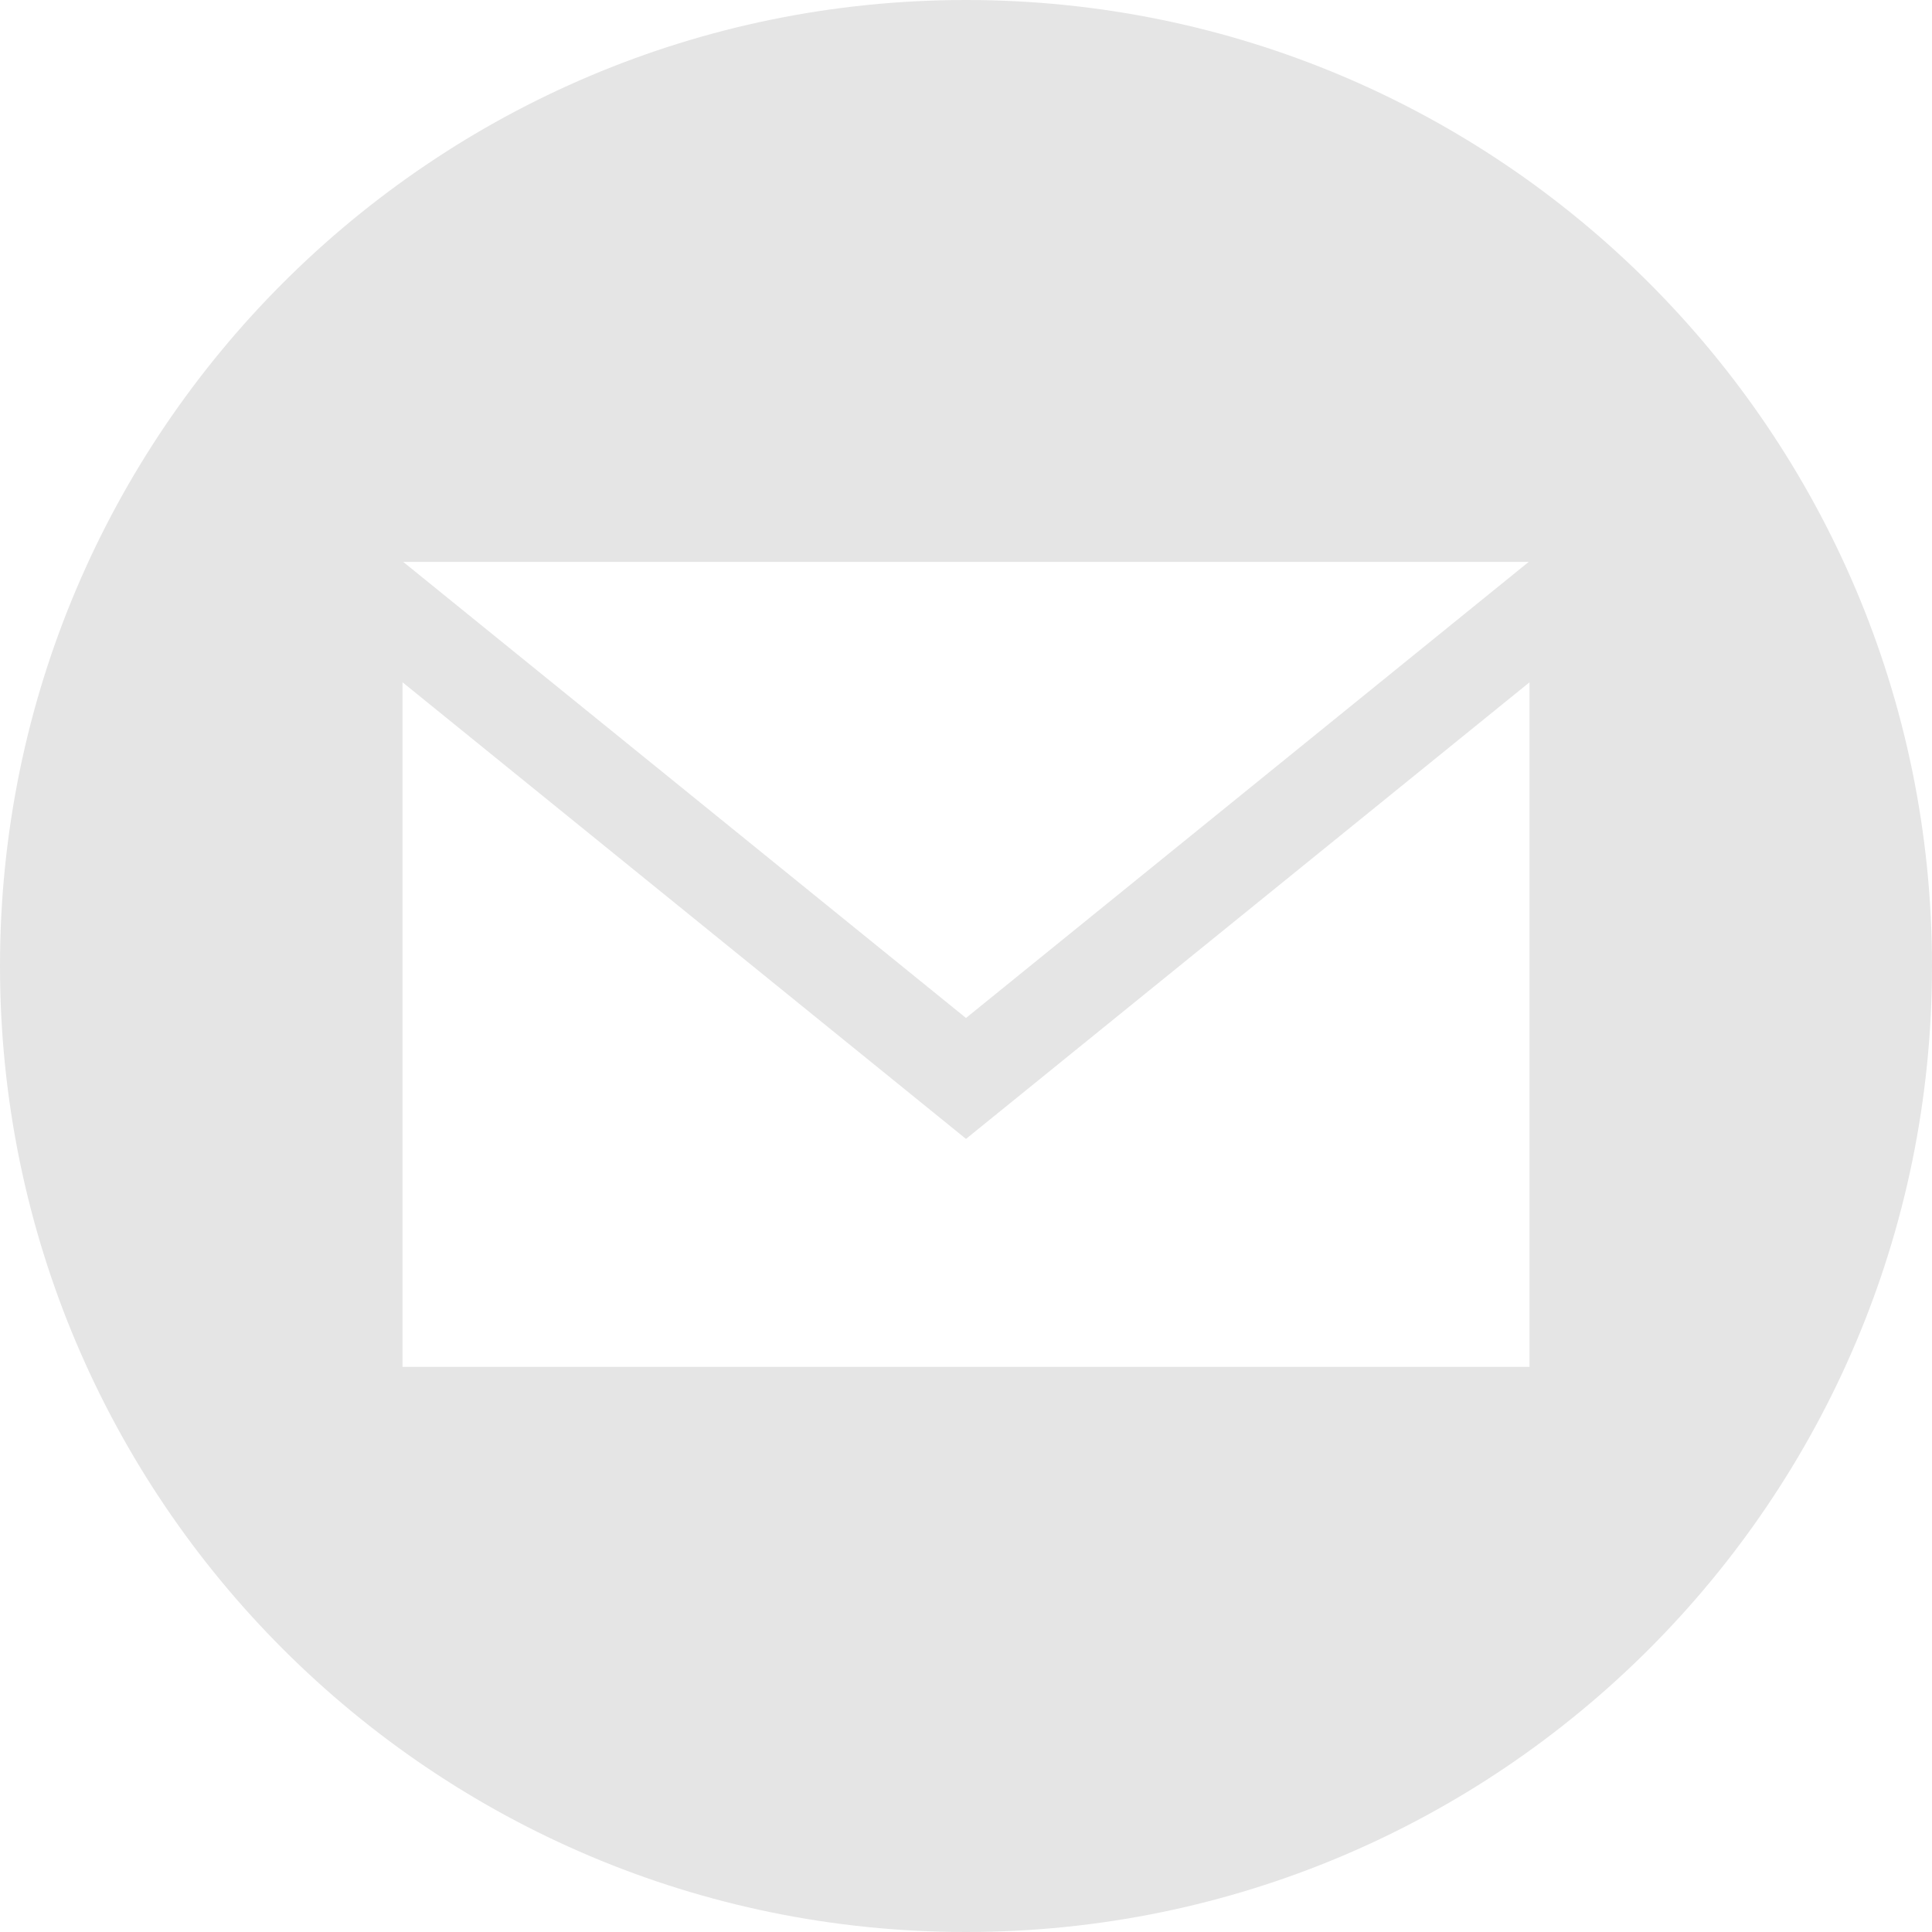 <svg width="30" height="30" viewBox="0 0 30 30" fill="none" xmlns="http://www.w3.org/2000/svg">
<path d="M15 0C6.716 0 0 6.716 0 15C0 23.284 6.716 30 15 30C23.284 30 30 23.284 30 15C30 6.716 23.284 0 15 0ZM23.738 8.725L15 15.807L6.261 8.725H23.738ZM23.75 21.225H6.25V10.594L15 17.685L23.75 10.595V21.225Z" fill="#E5E5E5"/>
</svg>

